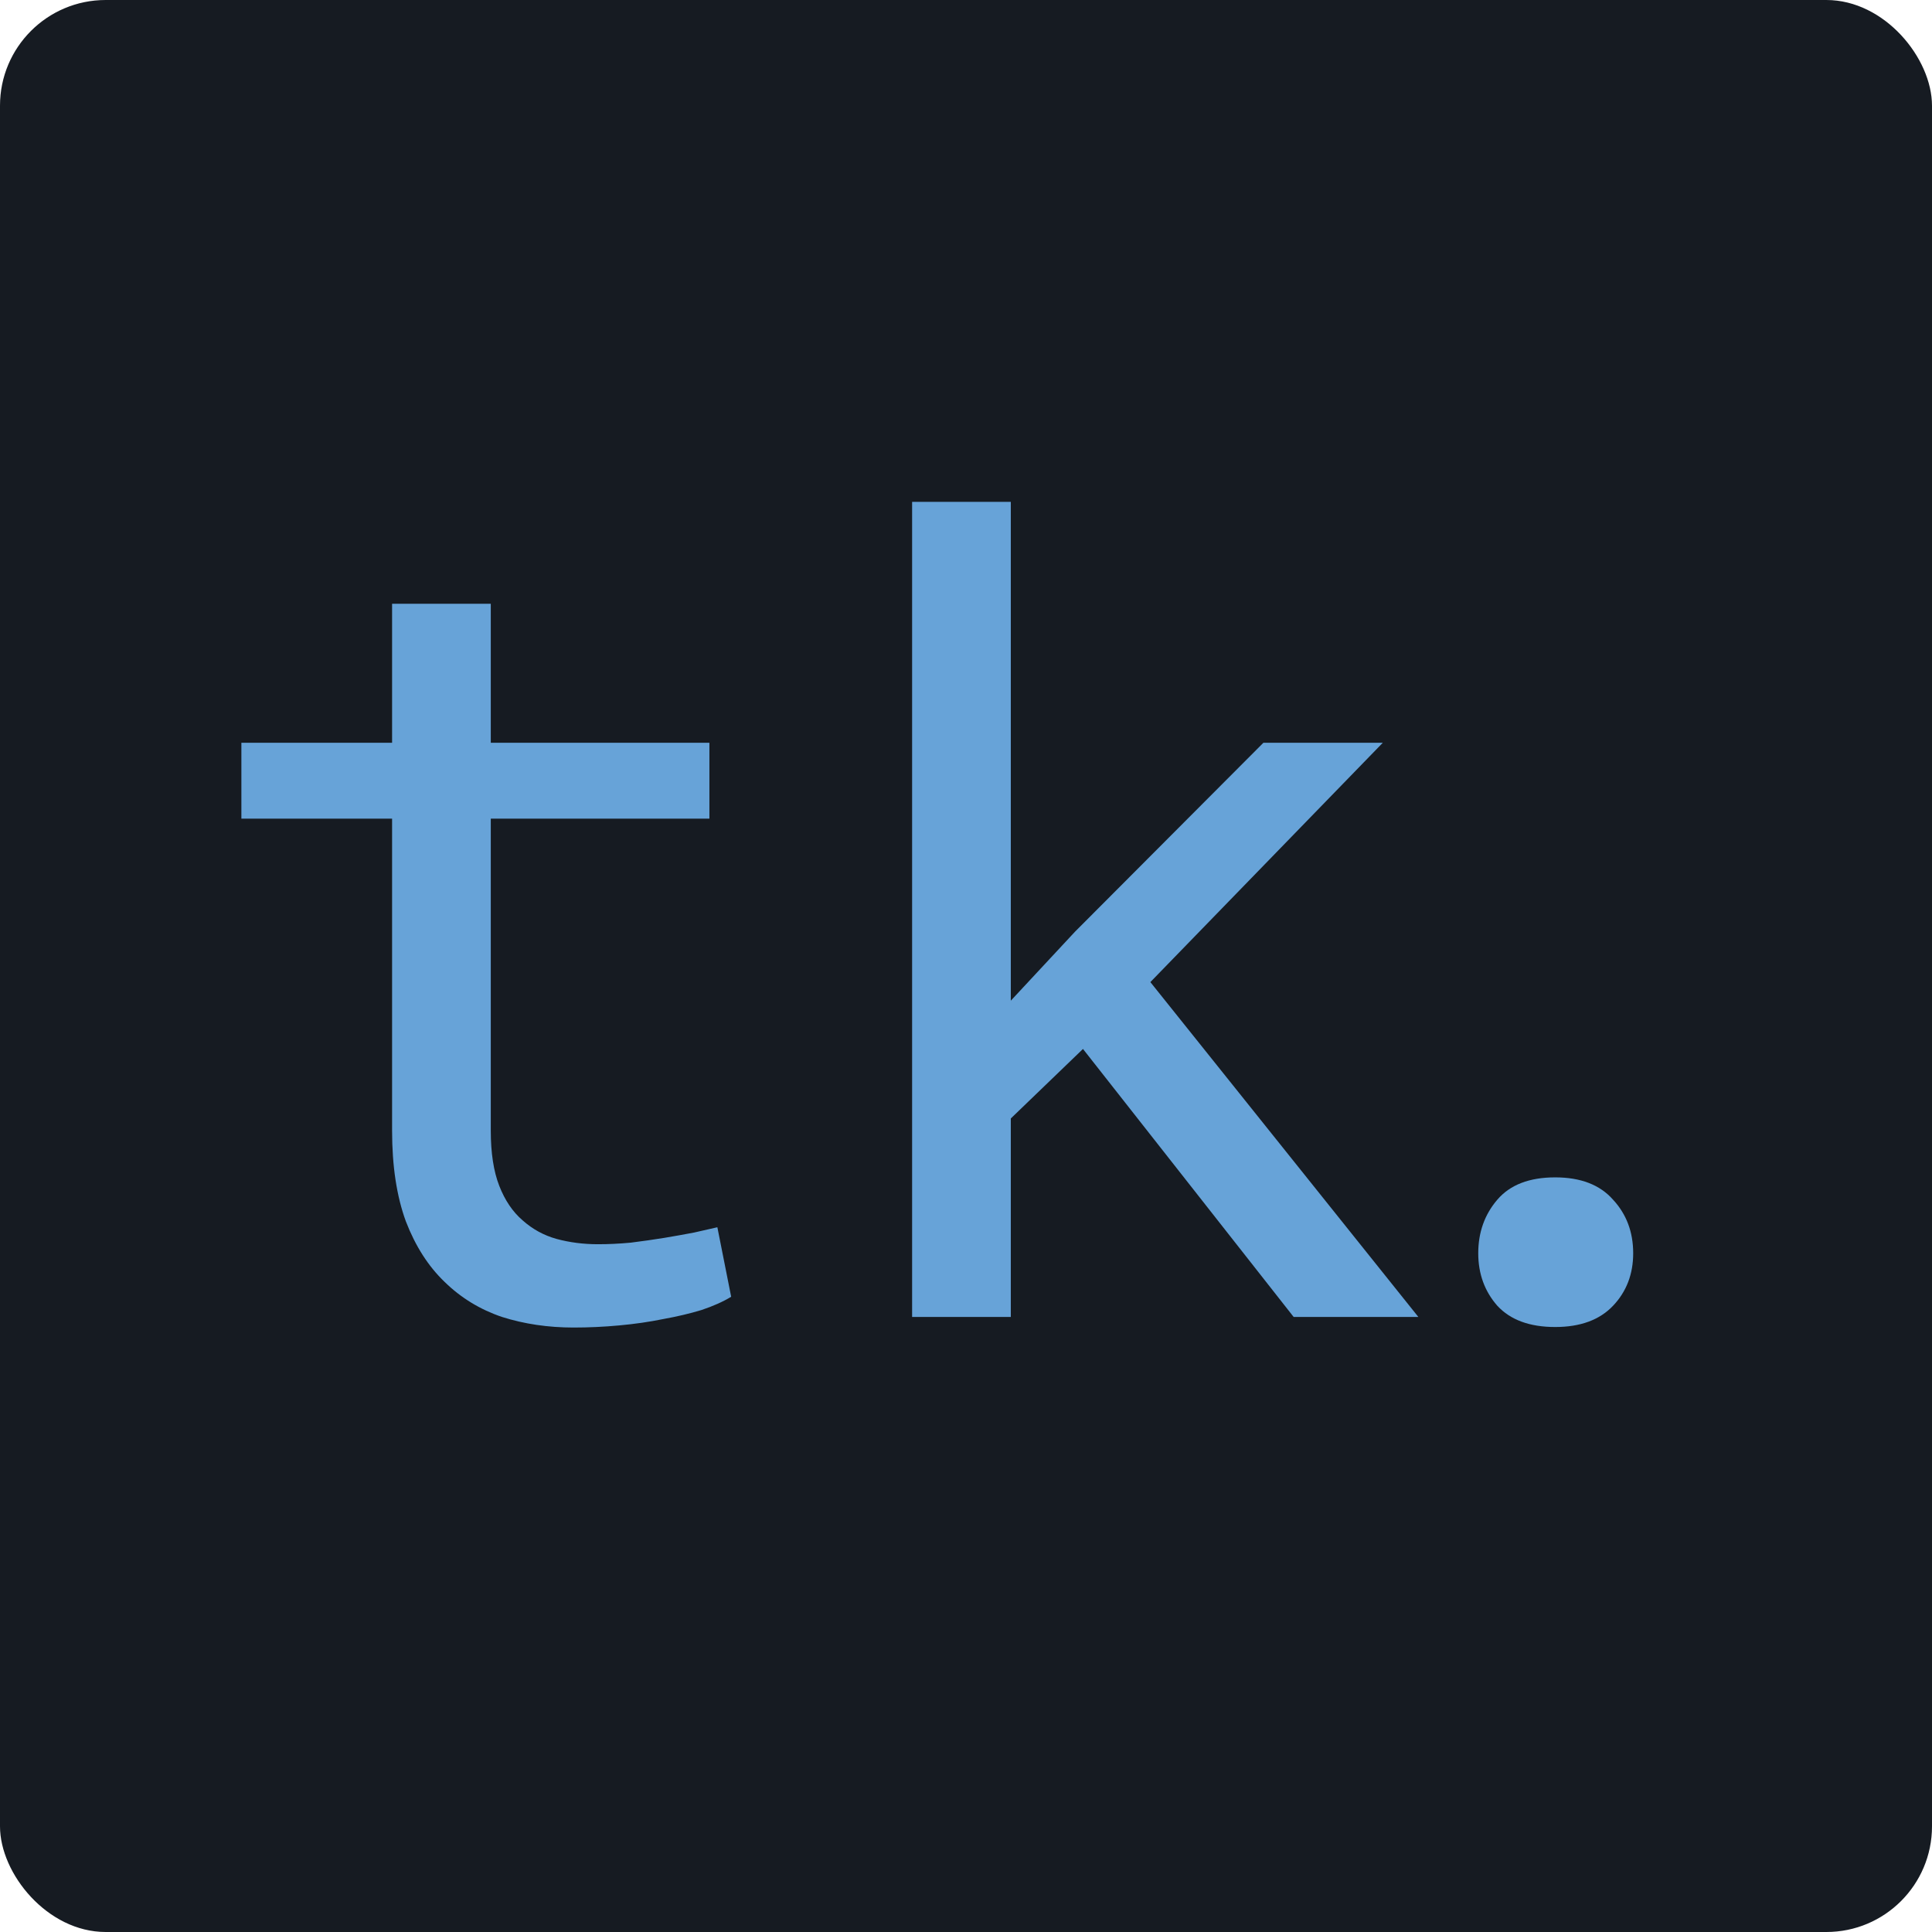 <svg width="512" height="512" viewBox="0 0 512 512" fill="none" xmlns="http://www.w3.org/2000/svg">
<g clip-path="url(#clip0)">
<rect width="512" height="512" rx="28" fill="#161B22"/>
<path d="M130.062 160H103.906V196.844H63.969V216.953H103.906V299.641C103.906 309.016 105.125 317.031 107.562 323.688C110.094 330.25 113.516 335.594 117.828 339.719C122.141 343.938 127.203 347.031 133.016 349C138.922 350.875 145.25 351.812 152 351.812C156.031 351.812 160.062 351.625 164.094 351.25C168.219 350.875 172.109 350.312 175.766 349.562C179.422 348.906 182.797 348.109 185.891 347.172C188.984 346.141 191.609 344.969 193.766 343.656L190.109 325.234C188.516 325.609 186.453 326.078 183.922 326.641C181.484 327.109 178.859 327.578 176.047 328.047C173.141 328.516 170.188 328.938 167.188 329.312C164.188 329.594 161.281 329.734 158.469 329.734C154.625 329.734 150.969 329.266 147.5 328.328C144.125 327.391 141.125 325.75 138.5 323.406C135.875 321.156 133.812 318.109 132.312 314.266C130.812 310.422 130.062 305.547 130.062 299.641V216.953H188V196.844H130.062V160ZM287 277.984L342.828 349H375.875L304.859 260.266L366.453 196.844H334.812L284.891 246.906L267.875 265.188V133H241.719V349H267.875V296.406L287 277.984Z" fill="#67A3D8"/>
<path d="M391.75 332.125C391.75 337.562 393.438 342.203 396.812 346.047C400.281 349.797 405.391 351.672 412.141 351.672C418.797 351.672 423.906 349.797 427.469 346.047C431.031 342.297 432.812 337.656 432.812 332.125C432.812 326.5 431.031 321.766 427.469 317.922C424 313.984 418.891 312.016 412.141 312.016C405.297 312.016 400.188 313.984 396.812 317.922C393.438 321.859 391.75 326.594 391.75 332.125Z" fill="#67A3D8"/>
</g>
<defs>
<clipPath id="clip0">
<rect width="512" height="512" fill="white"/>
</clipPath>
</defs>
</svg>
